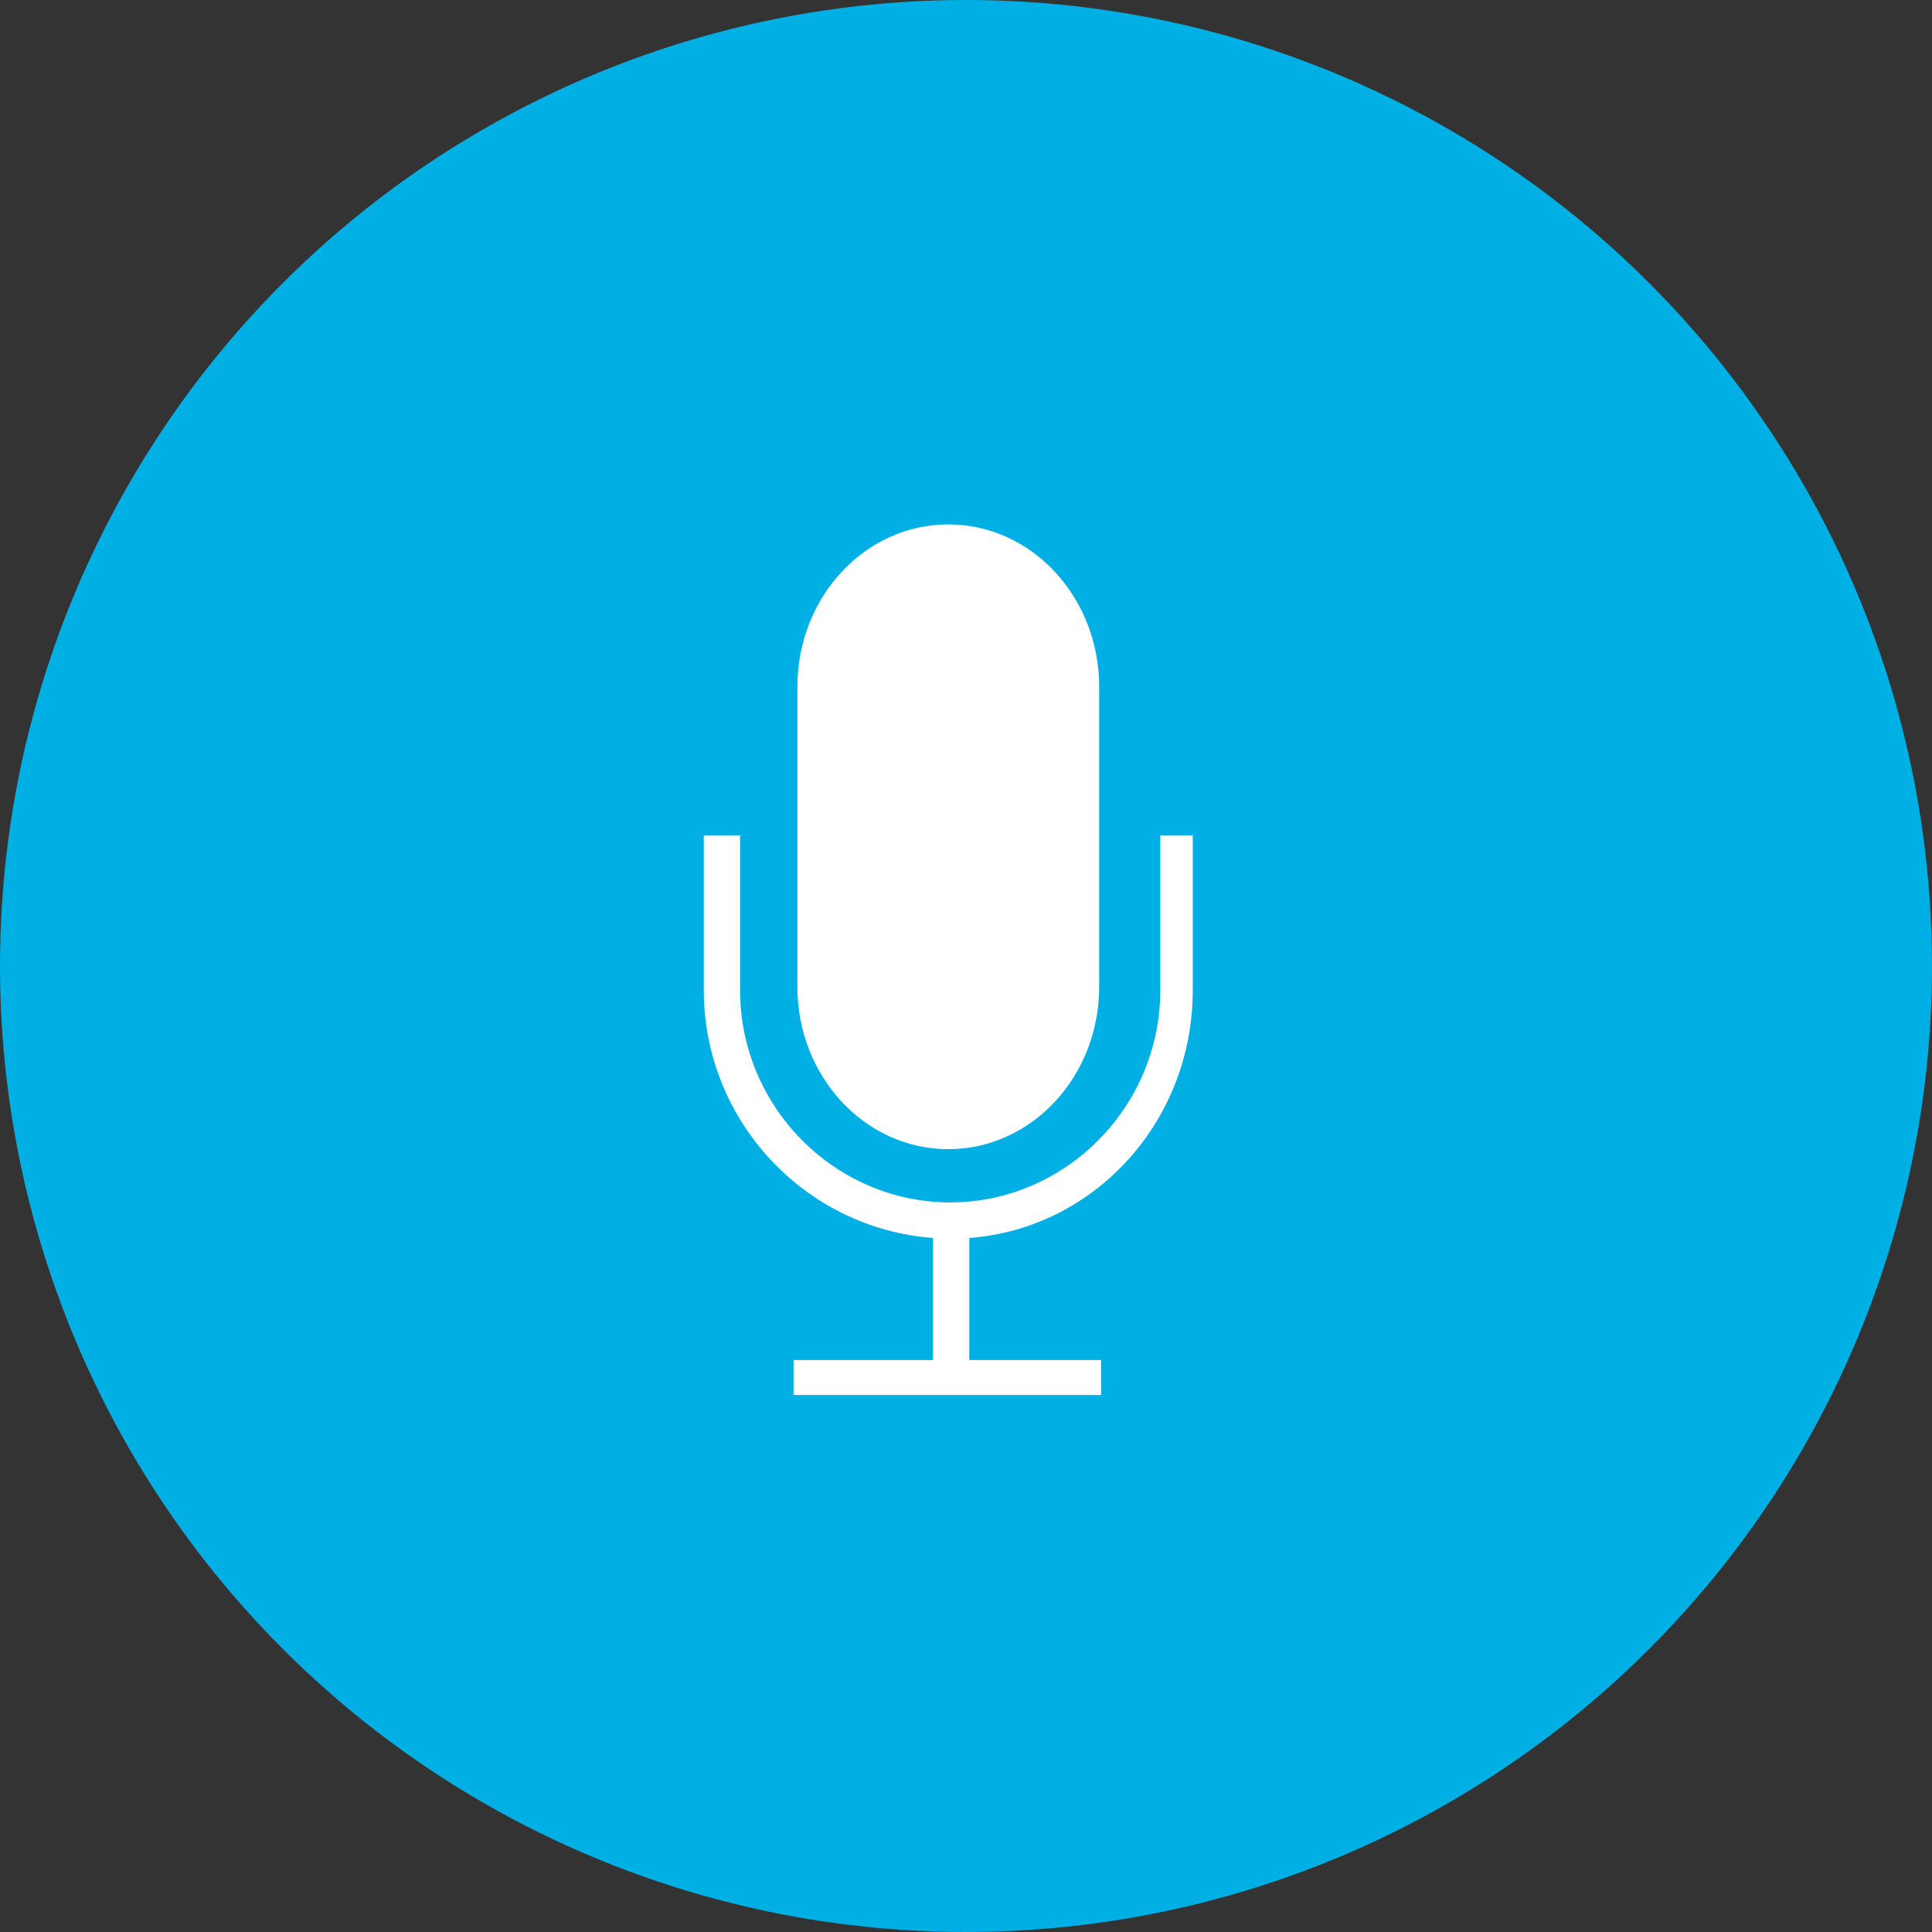 <?xml version="1.0" encoding="utf-8"?>
<!-- Generator: Adobe Illustrator 21.1.0, SVG Export Plug-In . SVG Version: 6.00 Build 0)  -->
<svg version="1.1" id="Layer_1" xmlns="http://www.w3.org/2000/svg" xmlns:xlink="http://www.w3.org/1999/xlink" x="0px" y="0px"
	 width="140px" height="140px" viewBox="0 0 140 140" enable-background="new 0 0 140 140" xml:space="preserve">
<rect x="0" y="0" width="140" height="140" fill="#333333" stroke="none"/>
<circle fill="#00B0E4" cx="70" cy="70" r="70"/>
<path fill="#FFFFFF" d="M68.716,83.273c6.048,0,10.934-5.281,10.934-11.758V49.758C79.65,43.281,74.764,38,68.716,38
	s-10.934,5.281-10.934,11.758v21.756C57.782,77.992,62.668,83.273,68.716,83.273L68.716,83.273z"/>
<path fill="#FFFFFF" d="M84.079,60.531v11.223c0,8.477-6.893,15.377-15.225,15.377s-15.225-6.9-15.225-15.377V60.531H51v11.223
	c0,9.463,7.336,17.264,16.609,17.954v8.843H57.505v2.535h22.283v-2.535h-9.55v-8.843c9.135-0.69,16.194-8.491,16.194-17.954V60.531
	H84.079L84.079,60.531z"/>
</svg>

